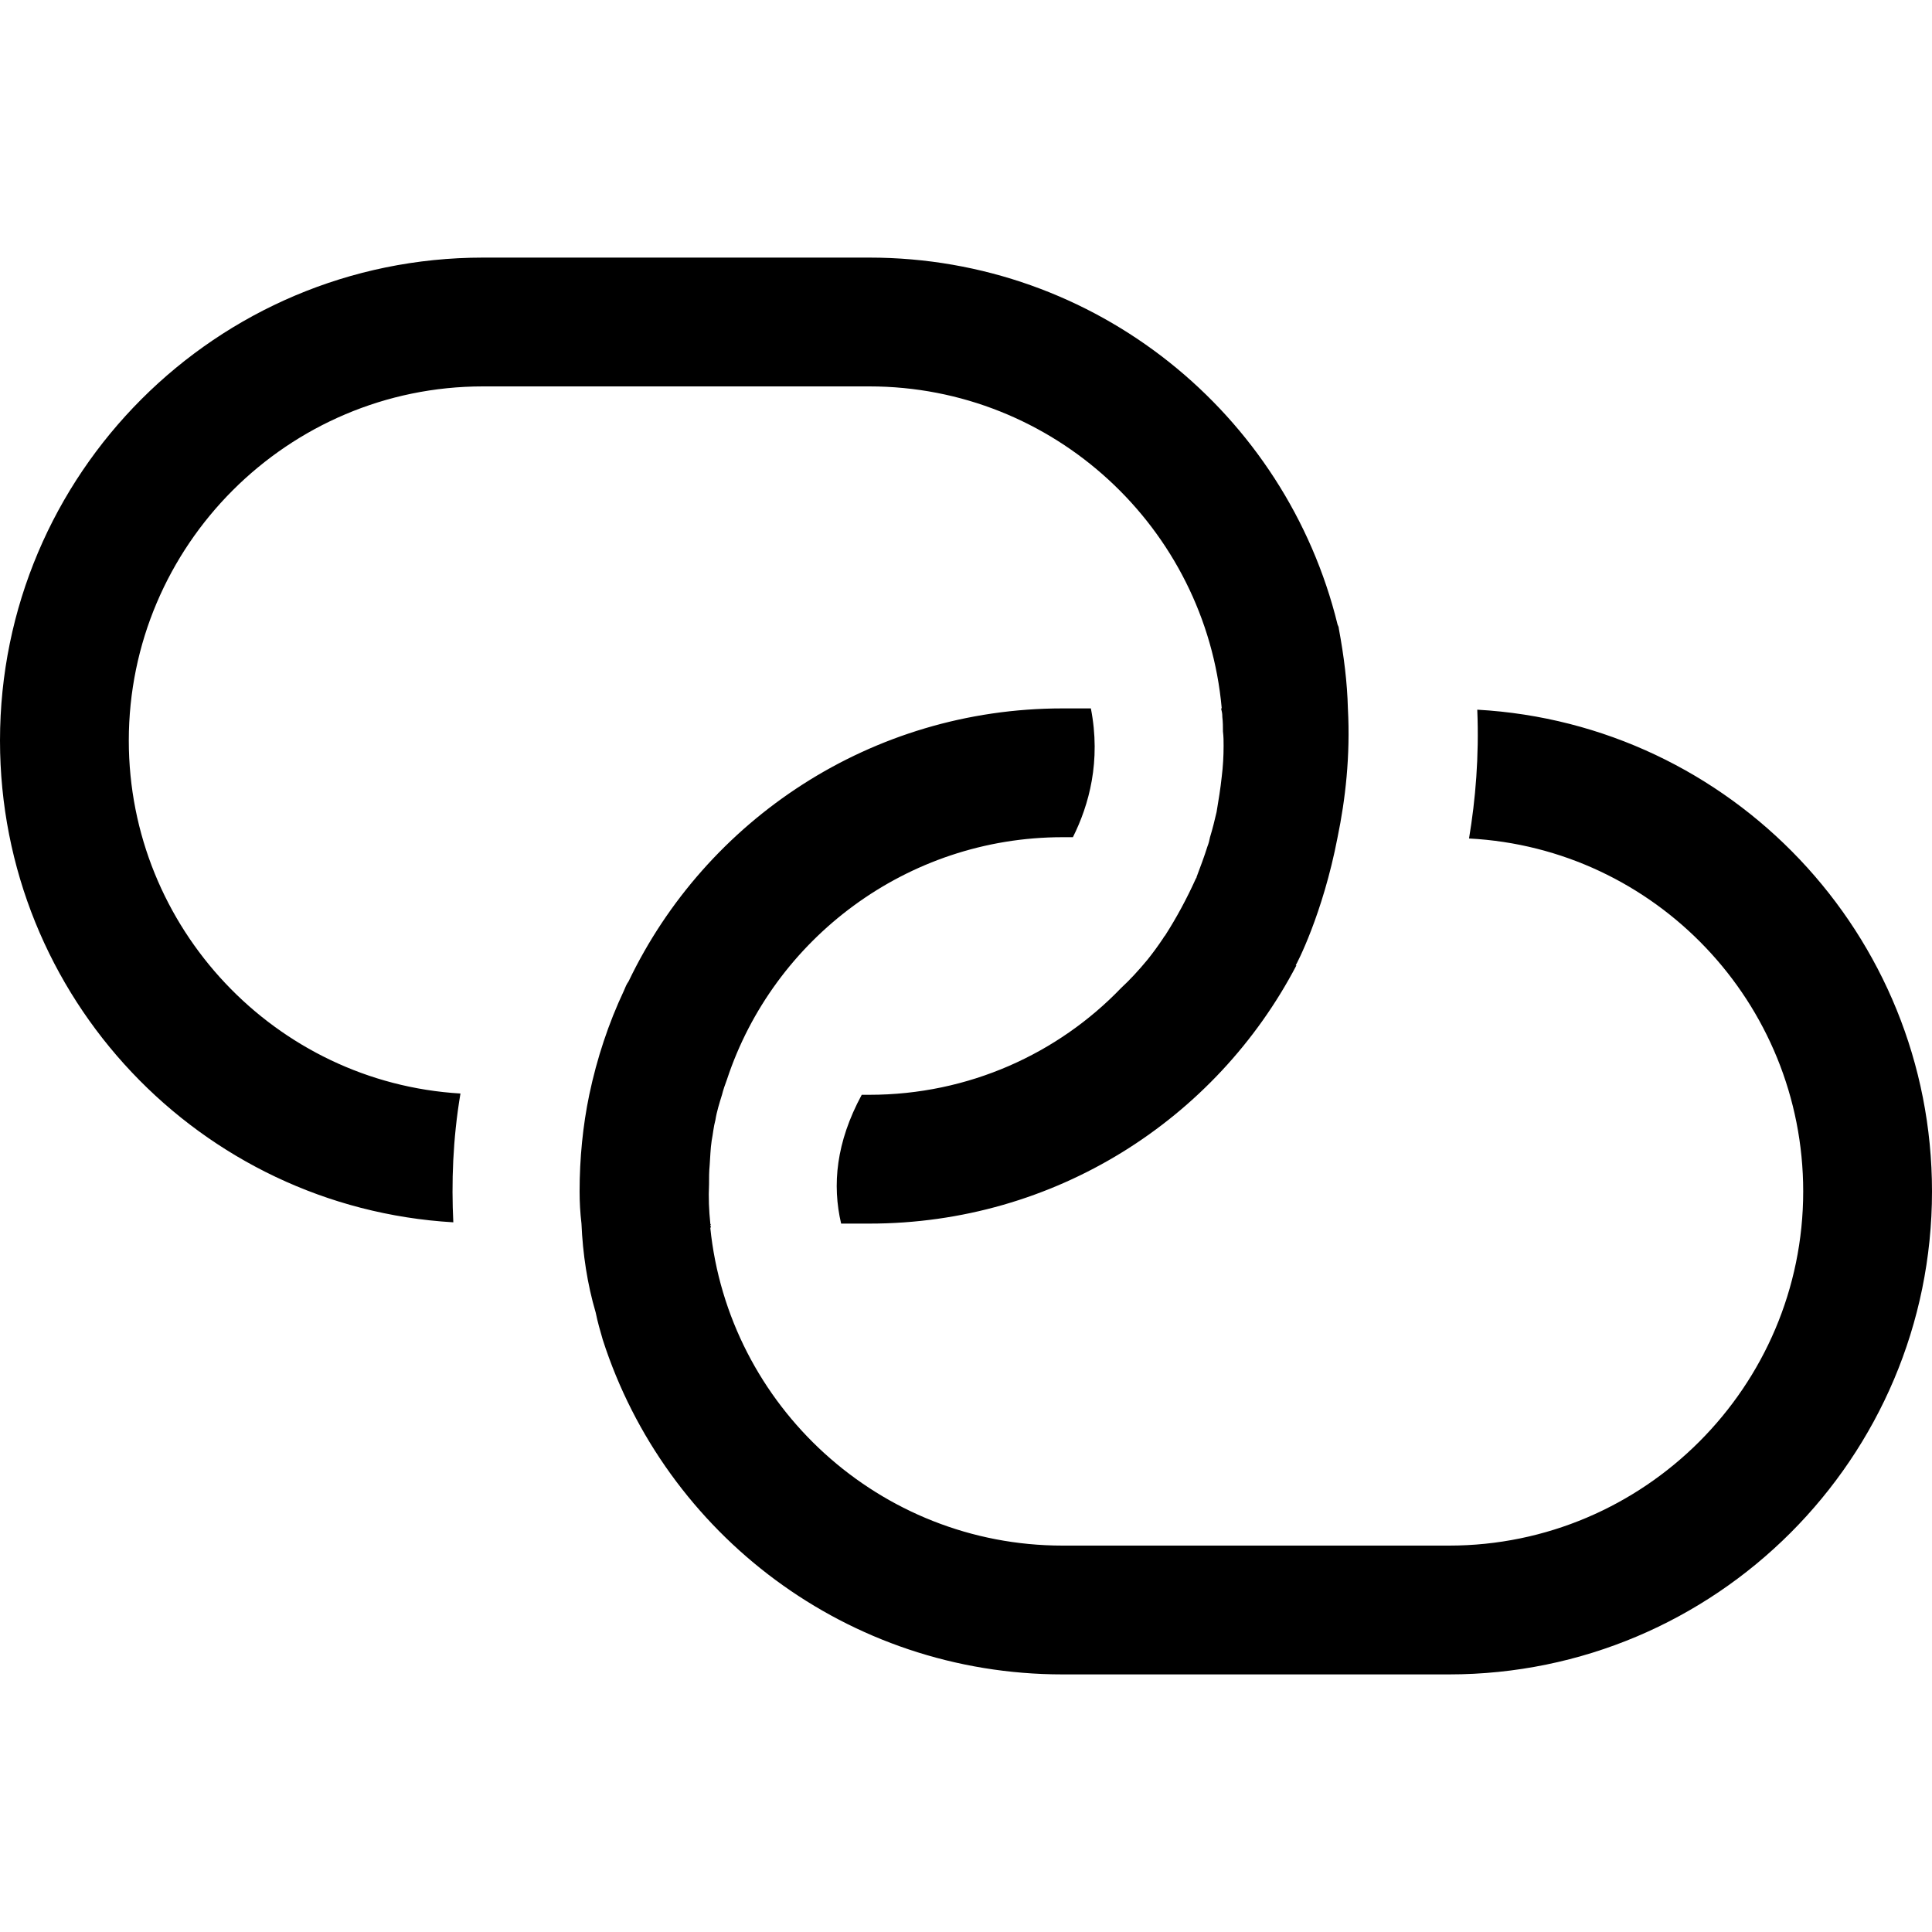 <svg xmlns="http://www.w3.org/2000/svg"  viewBox="0 0 30 30" width="100px" height="100px"><path d="M 7.5 4 C 3.36 4 0 7.36 0 11.5 C 0 15.49 3.109 18.75 7.039 18.98 C 7.009 18.37 7.03 17.69 7.15 16.98 C 4.28 16.81 2 14.41 2 11.5 C 2 8.47 4.47 6 7.5 6 L 13.5 6 C 16.36 6 18.721 8.2 18.971 11 L 18.961 11 C 18.971 11.04 18.98 11.079 18.98 11.119 L 18.98 11.131 C 18.99 11.211 18.99 11.289 18.99 11.359 C 19 11.439 19 11.51 19 11.58 C 19 11.74 18.991 11.901 18.971 12.061 C 18.951 12.251 18.921 12.429 18.891 12.609 C 18.861 12.739 18.829 12.87 18.789 13 C 18.779 13.05 18.77 13.091 18.75 13.141 C 18.7 13.301 18.64 13.459 18.58 13.619 C 18.58 13.629 18.58 13.631 18.57 13.641 C 18.43 13.951 18.27 14.249 18.09 14.529 C 18.08 14.539 18.071 14.55 18.061 14.57 C 17.981 14.69 17.9 14.8 17.82 14.9 C 17.68 15.07 17.54 15.22 17.41 15.34 C 16.43 16.36 15.04 17 13.5 17 L 13.381 17 C 12.981 17.74 12.921 18.4 13.061 19 L 13.5 19 C 16.38 19 18.881 17.38 20.131 14.99 L 20.119 14.99 C 20.129 14.98 20.54 14.2 20.77 13 C 20.89 12.42 20.97 11.74 20.93 11 C 20.92 10.6 20.869 10.19 20.789 9.76 C 20.789 9.74 20.78 9.719 20.77 9.699 C 19.97 6.429 17.02 4 13.5 4 L 7.5 4 z M 16.5 11 C 13.53 11 10.96 12.73 9.76 15.24 C 9.73 15.28 9.709 15.331 9.689 15.381 C 9.449 15.891 9.27 16.43 9.15 17 C 9.05 17.48 9 17.99 9 18.5 C 9 18.67 9.009 18.83 9.029 19 C 9.049 19.47 9.12 19.941 9.25 20.381 C 9.28 20.531 9.319 20.661 9.359 20.801 C 10.329 23.821 13.16 26 16.5 26 L 22.5 26 C 26.64 26 30 22.64 30 18.5 C 30 14.51 26.879 11.24 22.939 11.02 C 22.969 11.75 22.911 12.42 22.811 13.02 C 25.701 13.17 28 15.57 28 18.5 C 28 21.53 25.53 24 22.5 24 L 16.5 24 C 13.66 24 11.309 21.831 11.029 19.061 L 11.039 19.061 L 11.039 19.051 C 11.039 19.041 11.039 19.039 11.029 19.039 L 11.029 19.029 C 11.039 19.019 11.039 19.02 11.029 19 L 11.029 18.99 C 11.009 18.8 11 18.591 11.01 18.391 C 11.01 18.291 11.01 18.19 11.02 18.09 C 11.03 17.96 11.031 17.841 11.051 17.711 C 11.071 17.611 11.079 17.501 11.109 17.391 C 11.129 17.261 11.171 17.13 11.211 17 C 11.231 16.92 11.259 16.84 11.289 16.76 C 12.009 14.58 14.08 13 16.5 13 L 16.66 13 C 16.91 12.5 17.099 11.82 16.939 11 L 16.5 11 z"/></svg>